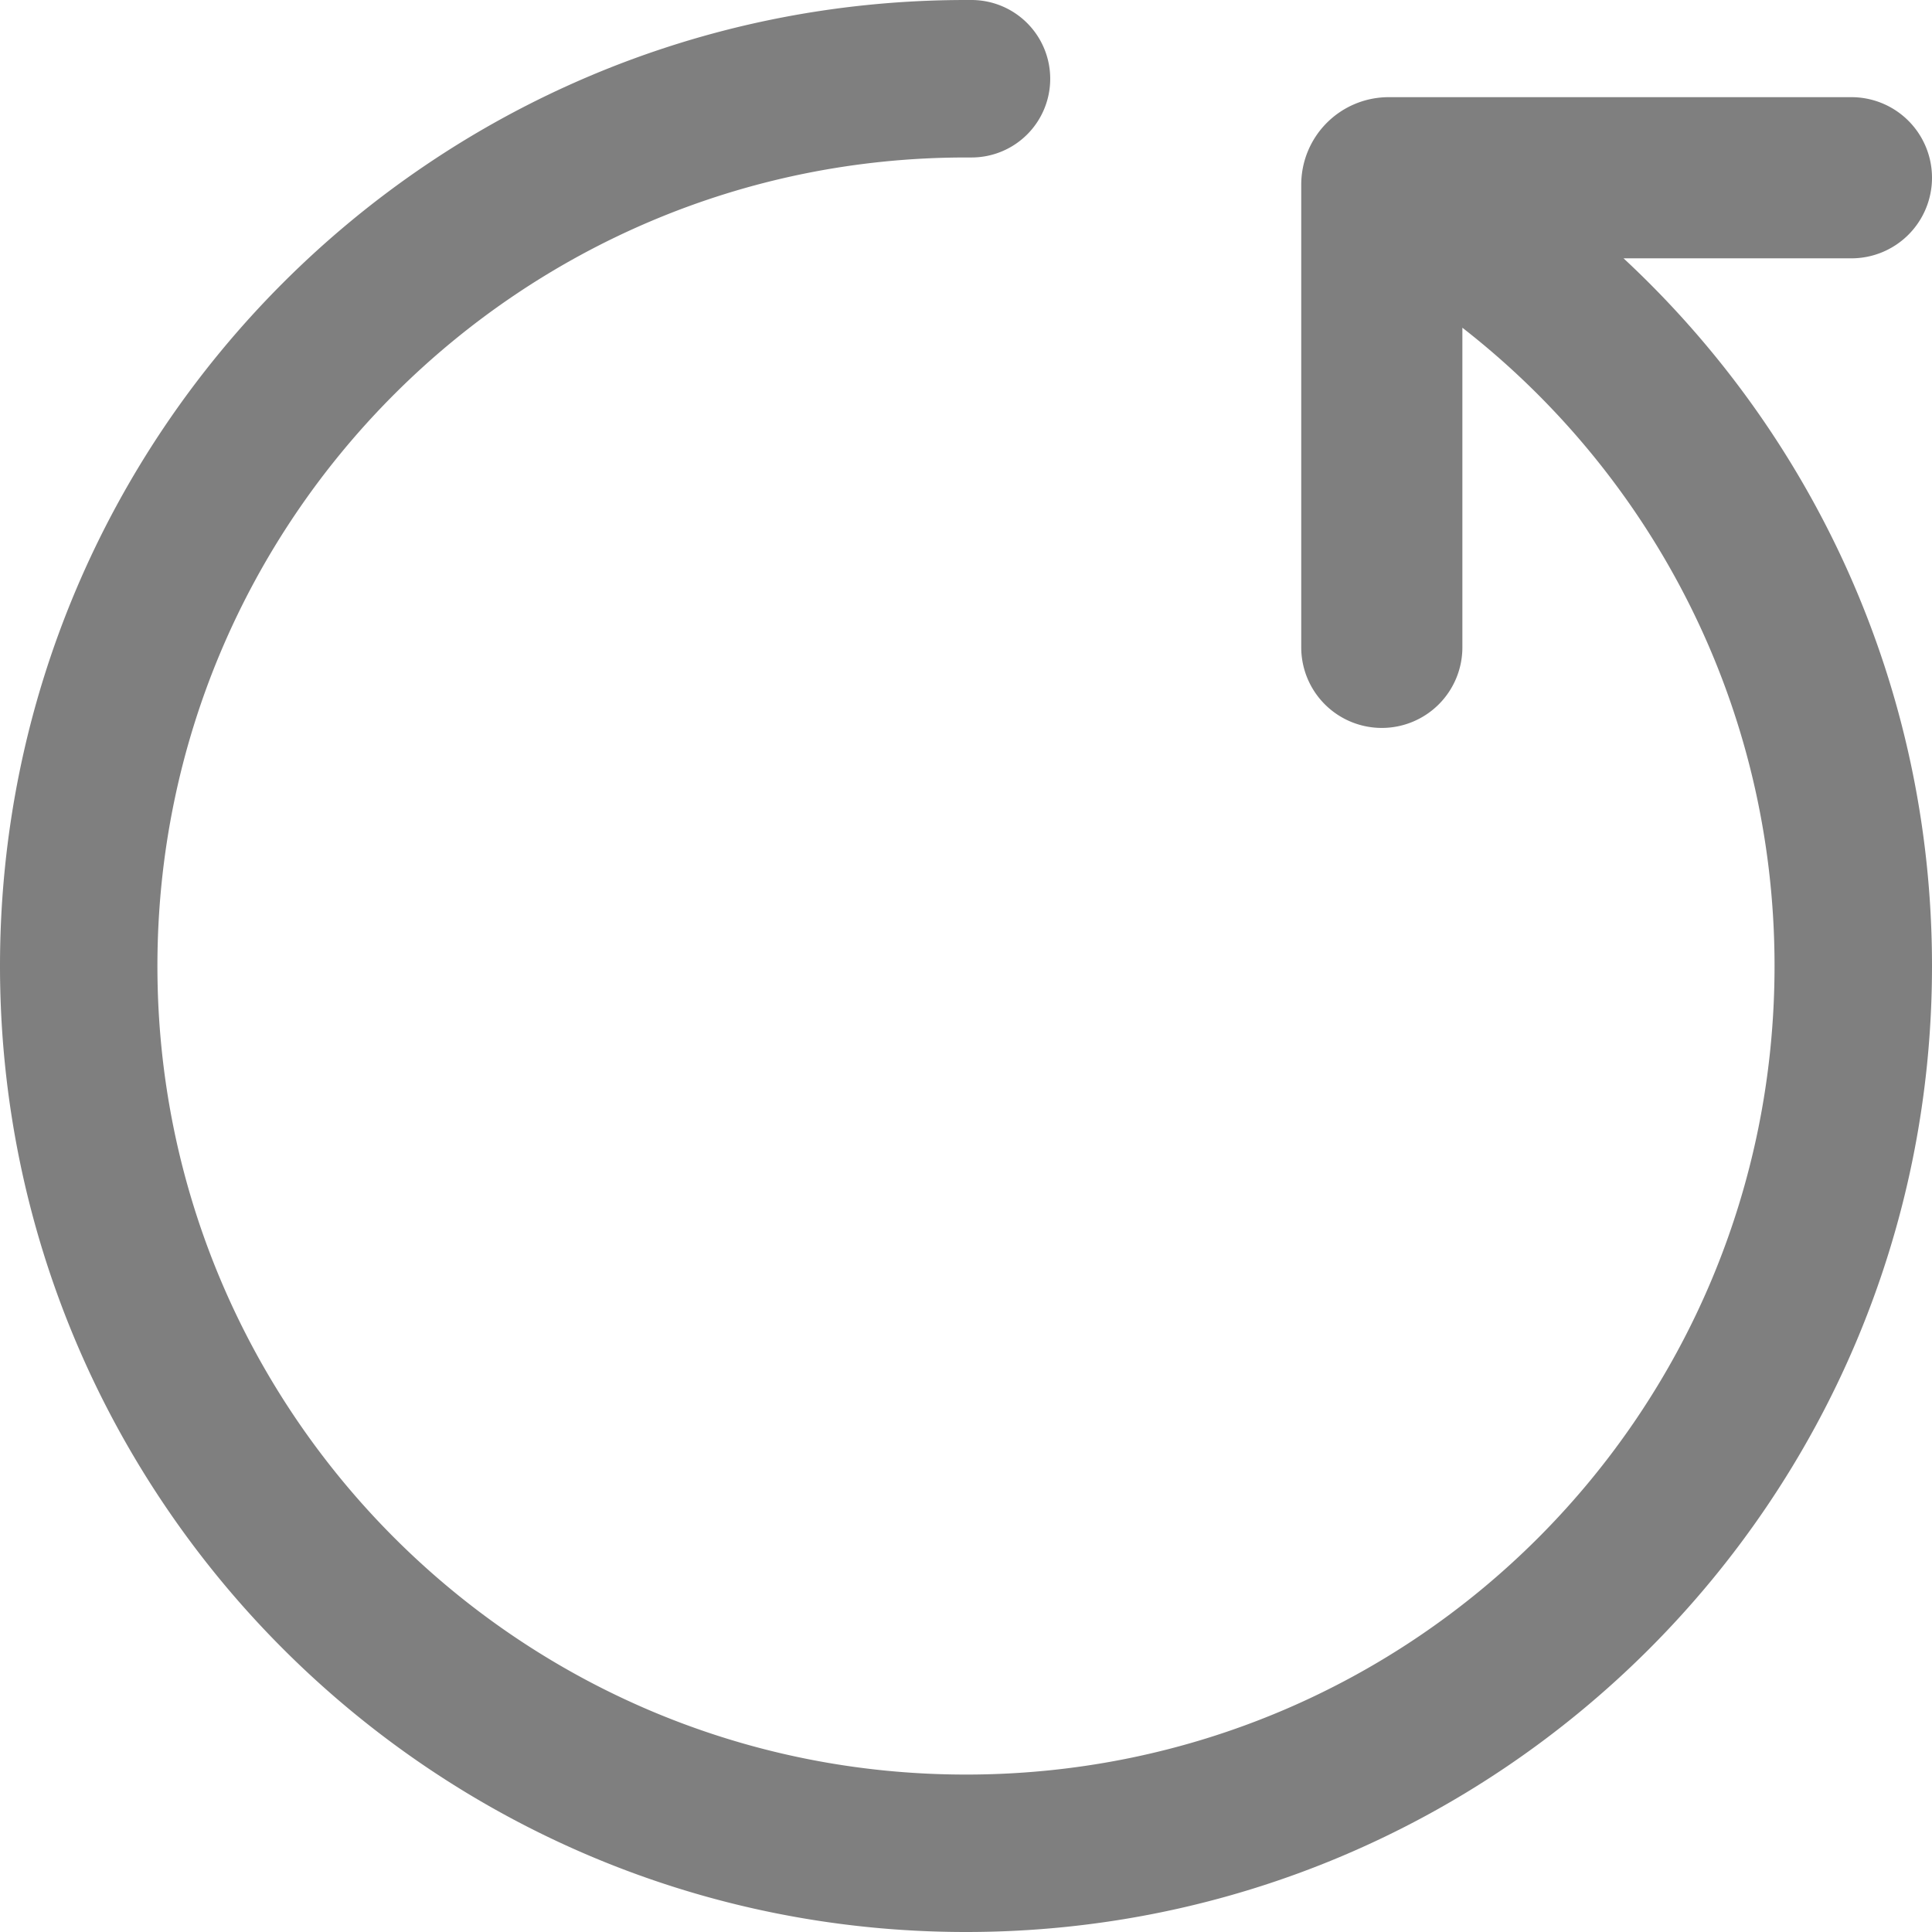 <svg id="Layer_1" data-name="Layer 1" xmlns="http://www.w3.org/2000/svg" viewBox="0 0 2000 2000"><defs><style>.cls-1{fill:#7f7f7f;}</style></defs><title>RotateLarge1</title><path class="cls-1" d="M2000,184a83.41,83.41,0,0,0-83.41-83.41h-479a90.56,90.56,0,0,0-90.55,90.56v479a83.4,83.4,0,0,0,83.41,83.4h0a83.4,83.4,0,0,0,83.4-83.4V339.26C1710.51,492.41,1837,731.39,1837,999.93c0,462.58-373.08,836.36-835.66,837.09-462.9.73-838.38-374.29-838.38-837,0-462.27,374.75-837,837-837l5.38,0a81.43,81.43,0,0,0,81.84-81.49h0A81.55,81.55,0,0,0,1006.08,0L1000,0C447.72,0,0,447.71,0,1000c0,551.85,448.15,1000,1000,1000,552.29,0,1000-447.72,1000-1000,0-289.35-122.89-550-319.32-732.58h235.91A83.41,83.41,0,0,0,2000,184Z" style="fill:#7f7f7f;" /></svg>